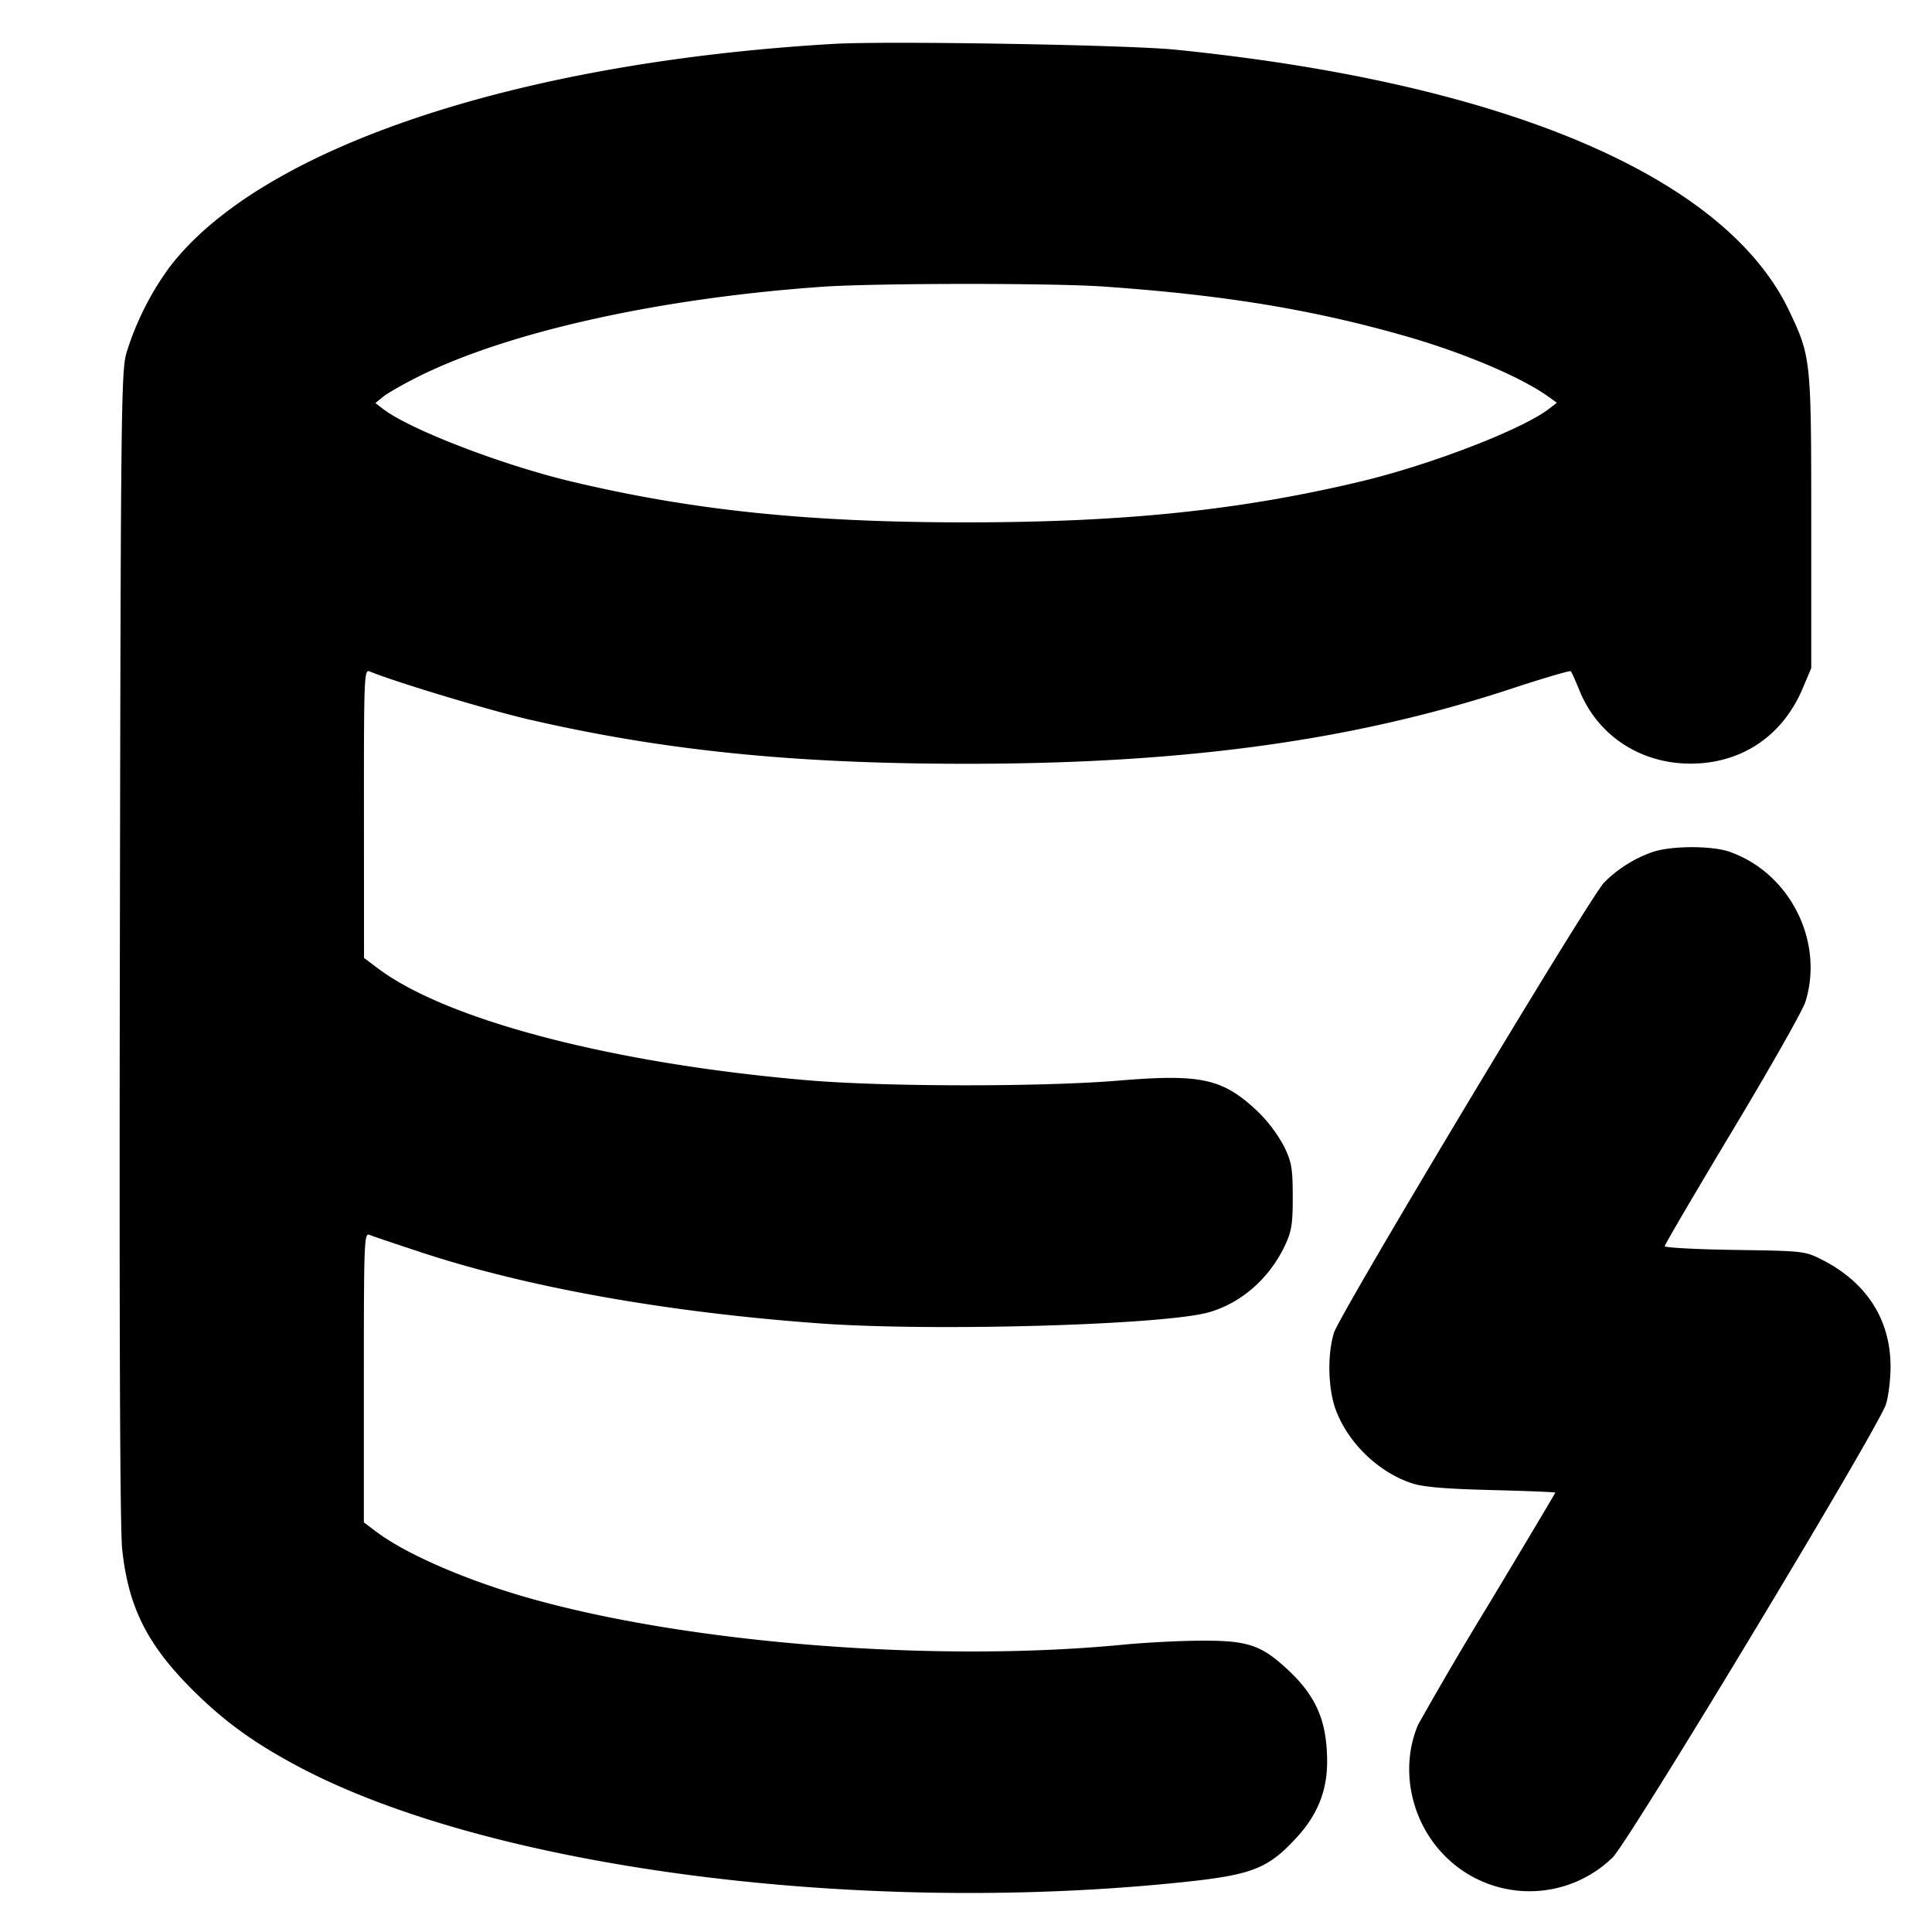 <svg xmlns="http://www.w3.org/2000/svg" width="24" height="24" fill="none" stroke="currentColor" stroke-linecap="round" stroke-linejoin="round" stroke-width="3"><path fill="#000" fill-rule="evenodd" stroke="none" d="M10.36.545c-3.962.23-7.139 1.3-8.26 2.782a3.6 3.6 0 0 0-.528 1.053c-.067.225-.072.687-.083 7.36-.008 4.699.001 7.252.029 7.507.076.712.307 1.177.862 1.733.401.402.774.672 1.34.972 2.377 1.256 6.949 1.851 10.98 1.428.858-.09 1.055-.168 1.412-.559.258-.282.377-.583.374-.949-.003-.492-.135-.8-.484-1.126-.33-.309-.496-.366-1.062-.365-.264 0-.714.023-1 .051-2.316.223-5.354-.014-7.343-.573-.8-.225-1.561-.555-1.933-.839l-.144-.109v-1.8c0-1.698.004-1.798.07-1.771.038.016.332.115.651.22 1.325.436 3.063.745 4.959.881 1.412.101 4.275.018 4.82-.14.408-.118.758-.429.949-.844.076-.164.091-.264.09-.597-.001-.352-.014-.427-.111-.624a1.8 1.8 0 0 0-.321-.426c-.437-.413-.701-.472-1.736-.386-.958.079-2.896.077-3.851-.004-2.409-.204-4.488-.745-5.346-1.391l-.172-.129-.001-1.794c-.001-1.694.003-1.793.069-1.766.326.134 1.468.478 1.97.595 1.676.388 3.3.553 5.44.553 2.723 0 4.818-.288 6.776-.933.394-.13.725-.227.736-.217s.06.119.109.24c.227.56.757.908 1.379.908.634 0 1.145-.343 1.395-.938L22.5 8.3V6.48c0-2.02-.003-2.047-.275-2.62-.793-1.666-3.528-2.83-7.625-3.243-.592-.06-3.572-.11-4.24-.072m3.34 3.014c1.514.105 2.631.29 3.8.628.712.207 1.412.506 1.741.745l.099.071-.1.077c-.331.255-1.467.693-2.332.9-1.503.359-2.945.509-4.908.509s-3.405-.15-4.908-.509c-.861-.206-1.996-.643-2.331-.898l-.098-.075.098-.08c.055-.044.251-.156.437-.249 1.118-.557 2.992-.974 5.022-1.116.651-.045 2.836-.047 3.48-.003m6.823 7.027a1.6 1.6 0 0 0-.595.376c-.172.171-3.282 5.354-3.357 5.594-.085.276-.074.702.025.964.155.411.535.774.948.907.14.046.421.069.986.083.435.011.79.025.79.032s-.371.63-.825 1.385a48 48 0 0 0-.879 1.498c-.228.538-.095 1.196.328 1.625a1.48 1.48 0 0 0 2.088.025c.205-.201 3.307-5.343 3.396-5.631.032-.101.057-.31.057-.465.001-.582-.295-1.046-.845-1.327-.218-.111-.227-.112-1.09-.125-.478-.007-.87-.028-.87-.047s.381-.668.846-1.443c.465-.774.871-1.491.902-1.593.234-.753-.195-1.601-.943-1.863-.225-.078-.731-.076-.962.005"/></svg>